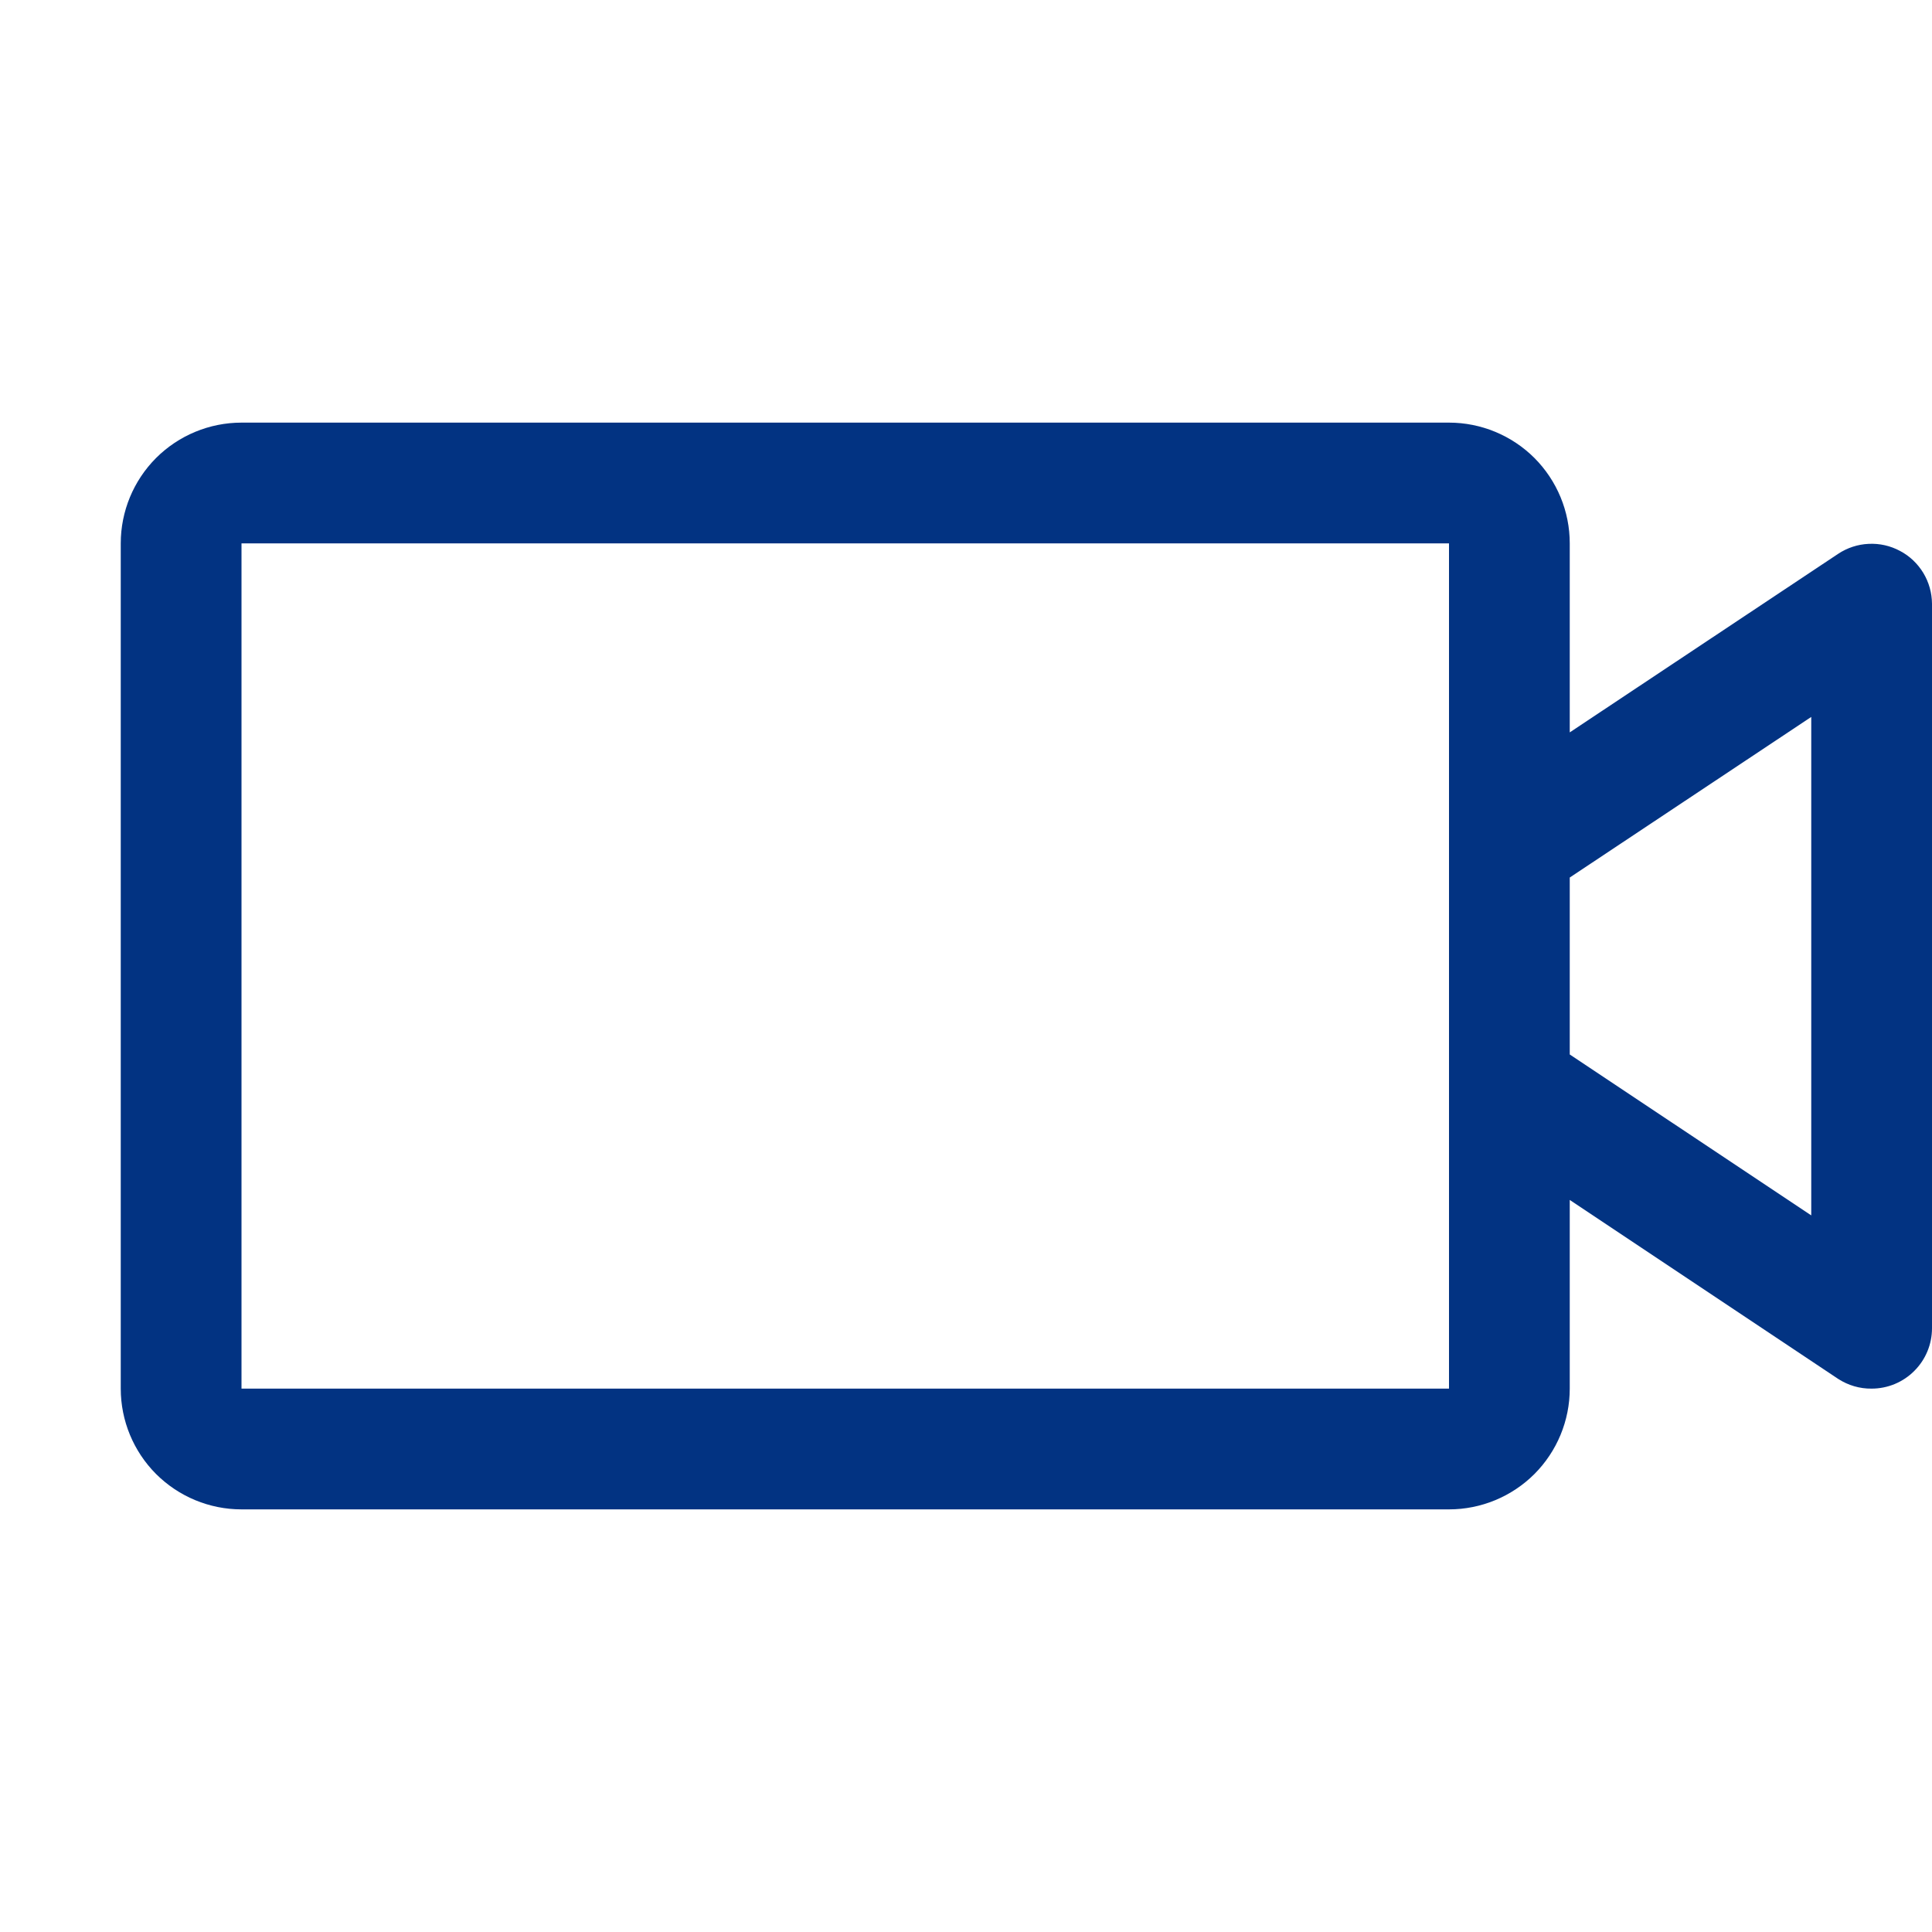 <svg width="24" height="24" viewBox="0 0 24 24" fill="none" xmlns="http://www.w3.org/2000/svg">
<path d="M23.603 6.844C23.484 6.78 23.349 6.749 23.213 6.756C23.078 6.762 22.947 6.805 22.834 6.88L19.5 9.098V6.75C19.5 6.352 19.342 5.971 19.061 5.689C18.779 5.408 18.398 5.25 18 5.25H3C2.602 5.25 2.221 5.408 1.939 5.689C1.658 5.971 1.5 6.352 1.5 6.75V17.25C1.5 17.648 1.658 18.029 1.939 18.311C2.221 18.592 2.602 18.75 3 18.75H18C18.398 18.75 18.779 18.592 19.061 18.311C19.342 18.029 19.5 17.648 19.5 17.25V14.906L22.834 17.129C22.958 17.209 23.102 17.252 23.25 17.25C23.449 17.25 23.64 17.171 23.78 17.03C23.921 16.89 24 16.699 24 16.5V7.5C23.999 7.365 23.962 7.233 23.892 7.117C23.822 7.002 23.723 6.907 23.603 6.844ZM18 17.25H3V6.75H18V17.25ZM22.5 15.098L19.5 13.099V10.901L22.5 8.906V15.098Z" fill="#023382"/>
</svg>
